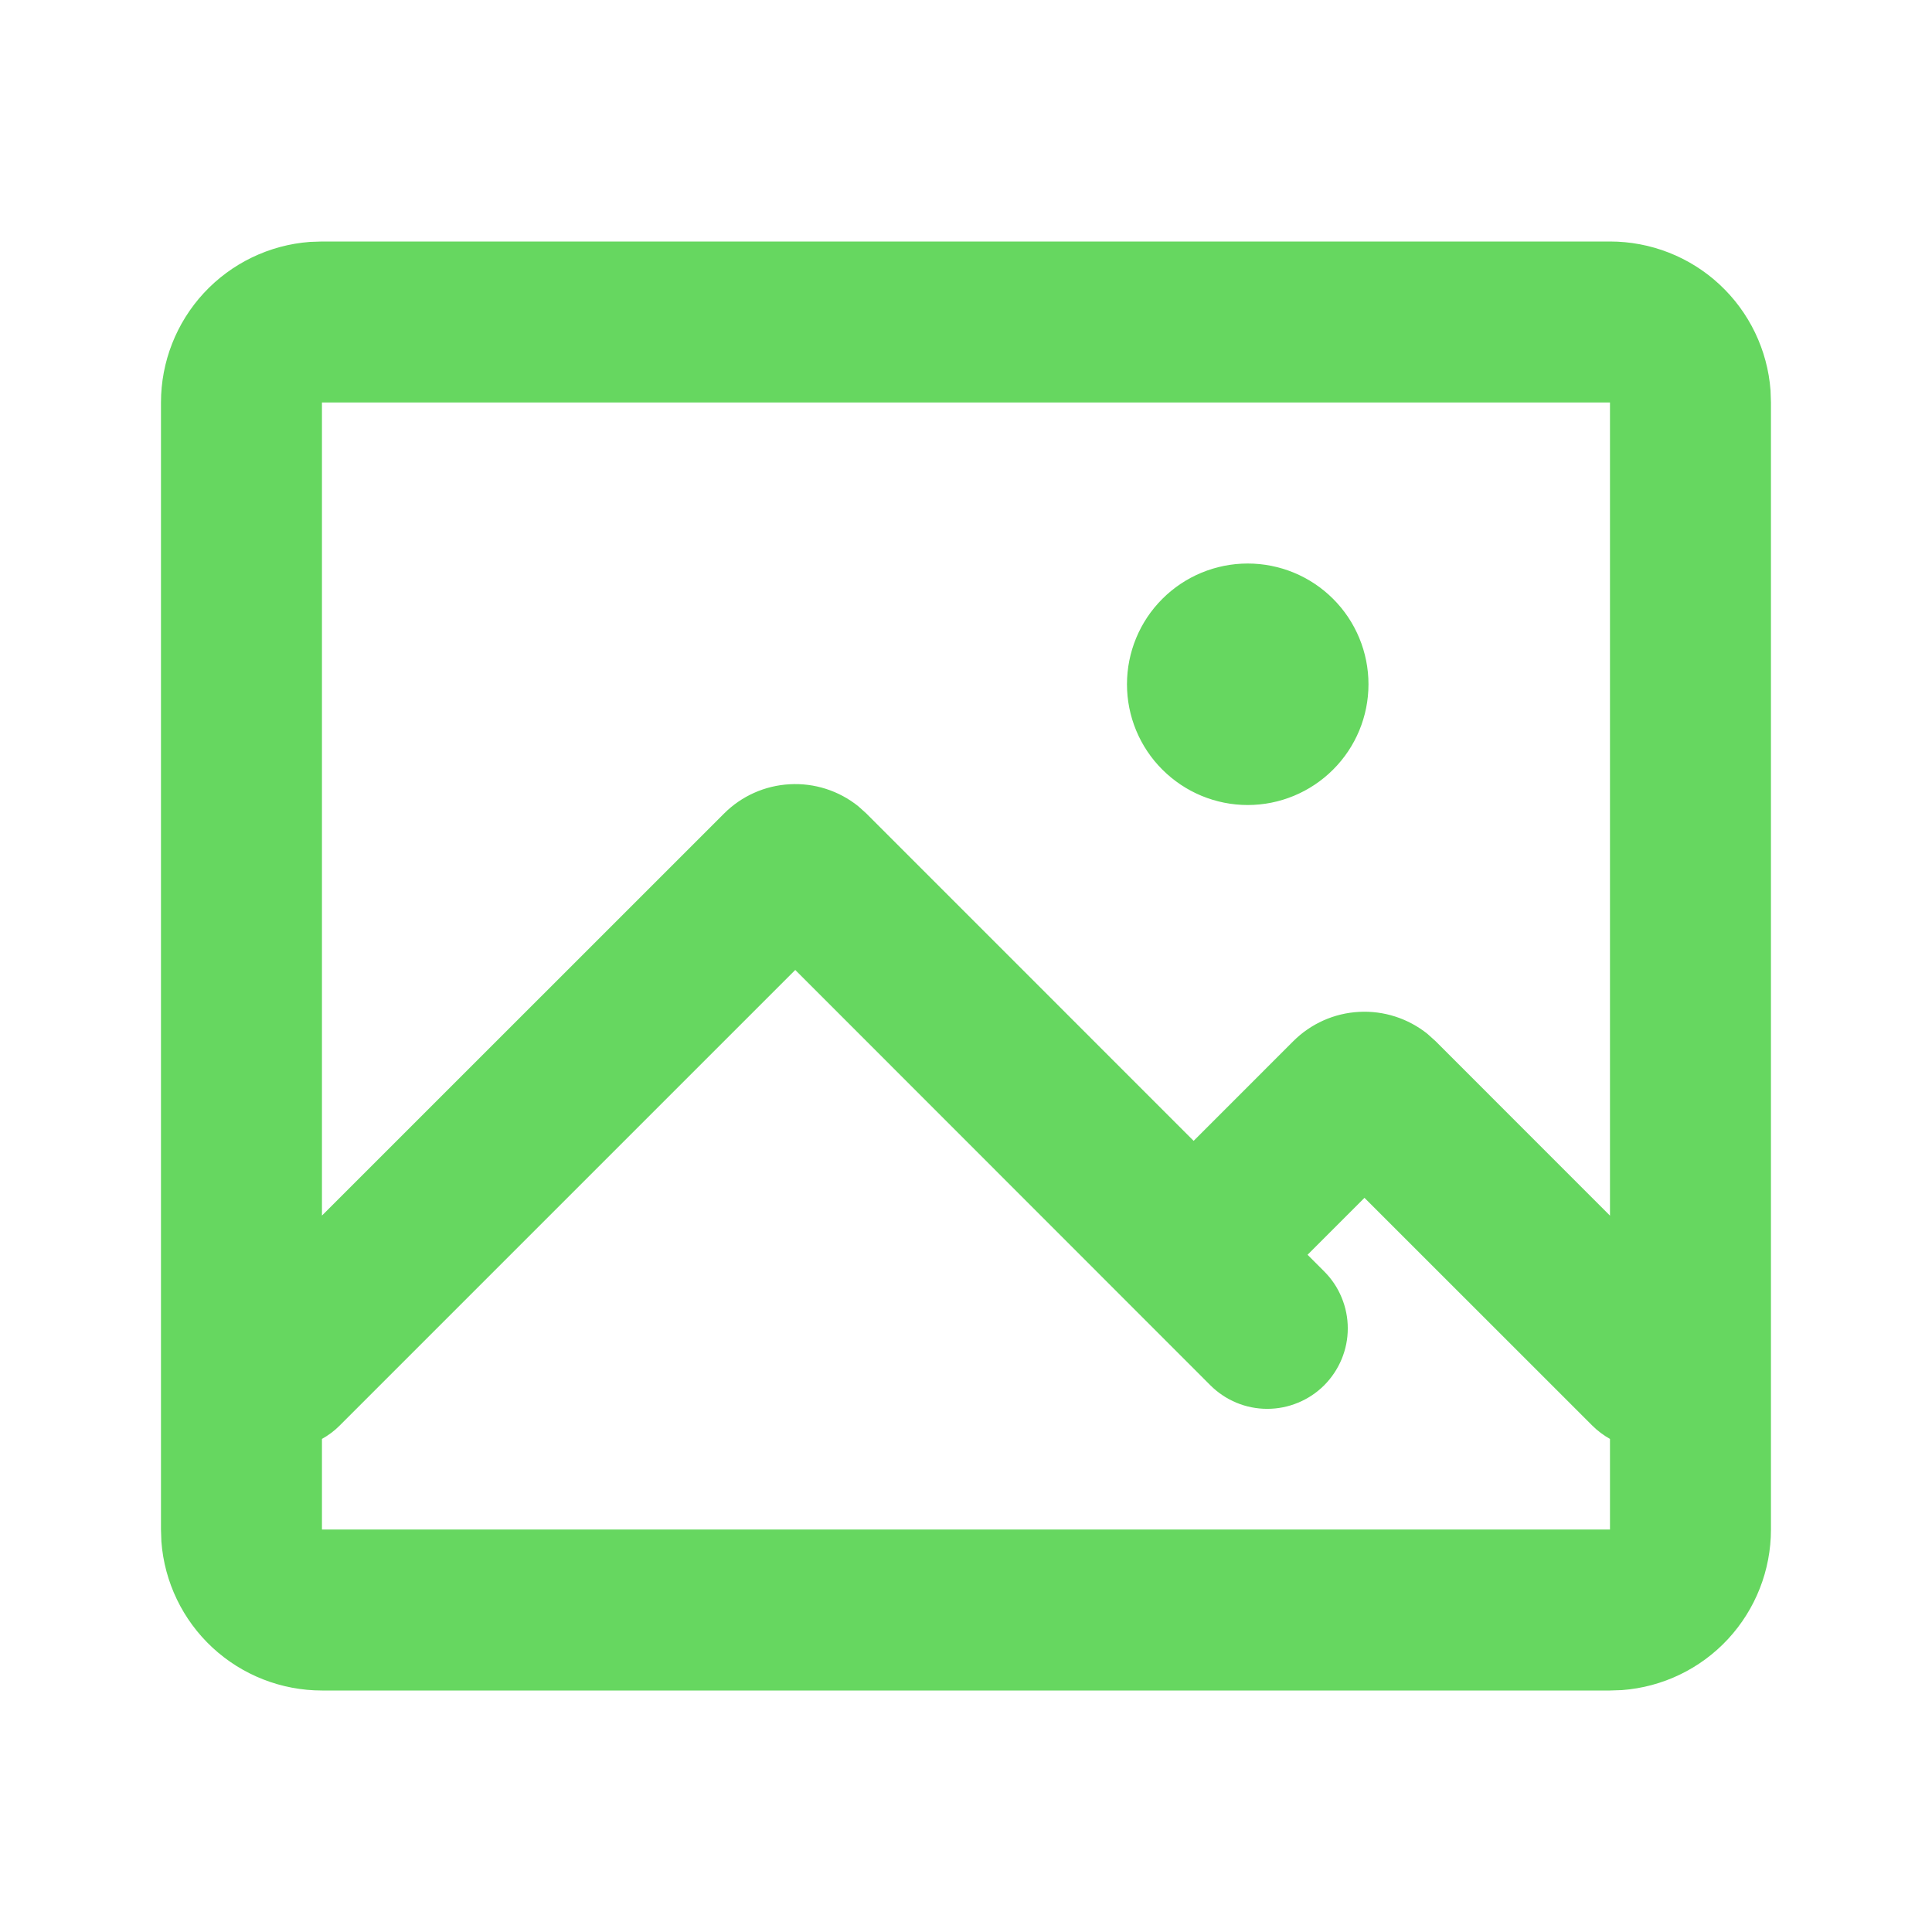 <svg width="28" height="28" viewBox="0 0 28 28" fill="none" xmlns="http://www.w3.org/2000/svg">
<g id="pic_line 2" clip-path="url(#clip0_2239_15416)">
<g id="Group">
<path id="Vector" d="M23.333 3.5C23.922 3.5 24.489 3.722 24.92 4.122C25.352 4.523 25.616 5.071 25.66 5.658L25.666 5.833V22.167C25.666 22.755 25.444 23.322 25.044 23.754C24.644 24.186 24.095 24.45 23.508 24.494L23.333 24.5H4.666C4.078 24.5 3.511 24.278 3.079 23.878C2.647 23.477 2.383 22.929 2.339 22.342L2.333 22.167V5.833C2.333 5.245 2.555 4.678 2.955 4.246C3.356 3.814 3.904 3.55 4.491 3.506L4.666 3.5H23.333ZM11.525 14.058L4.925 20.658C4.849 20.735 4.761 20.801 4.666 20.854V22.167H23.333V20.854C23.238 20.801 23.151 20.735 23.074 20.658L19.775 17.36L18.95 18.185L19.191 18.426C19.3 18.535 19.386 18.663 19.444 18.805C19.503 18.947 19.533 19.098 19.533 19.252C19.533 19.405 19.503 19.556 19.444 19.698C19.385 19.84 19.299 19.968 19.191 20.077C19.082 20.185 18.954 20.271 18.812 20.329C18.671 20.388 18.519 20.418 18.366 20.418C18.212 20.418 18.061 20.388 17.919 20.329C17.777 20.27 17.649 20.184 17.541 20.076L11.526 14.058H11.525ZM23.333 5.833H4.666V17.617L10.494 11.79C10.748 11.536 11.087 11.385 11.445 11.366C11.804 11.346 12.157 11.459 12.438 11.684L12.555 11.789L17.299 16.534L18.743 15.09C18.997 14.836 19.336 14.684 19.695 14.665C20.053 14.645 20.407 14.759 20.687 14.983L20.806 15.09L23.333 17.618V5.833ZM18.083 8.167C18.547 8.167 18.992 8.351 19.32 8.679C19.649 9.007 19.833 9.453 19.833 9.917C19.833 10.381 19.649 10.826 19.32 11.154C18.992 11.482 18.547 11.667 18.083 11.667C17.619 11.667 17.174 11.482 16.846 11.154C16.517 10.826 16.333 10.381 16.333 9.917C16.333 9.453 16.517 9.007 16.846 8.679C17.174 8.351 17.619 8.167 18.083 8.167Z" fill="#66D760"/>
</g>
</g>
<defs>
<clipPath id="clip0_2239_15416">
<rect width="28" height="28" fill="white"/>
</clipPath>
</defs>
</svg>
